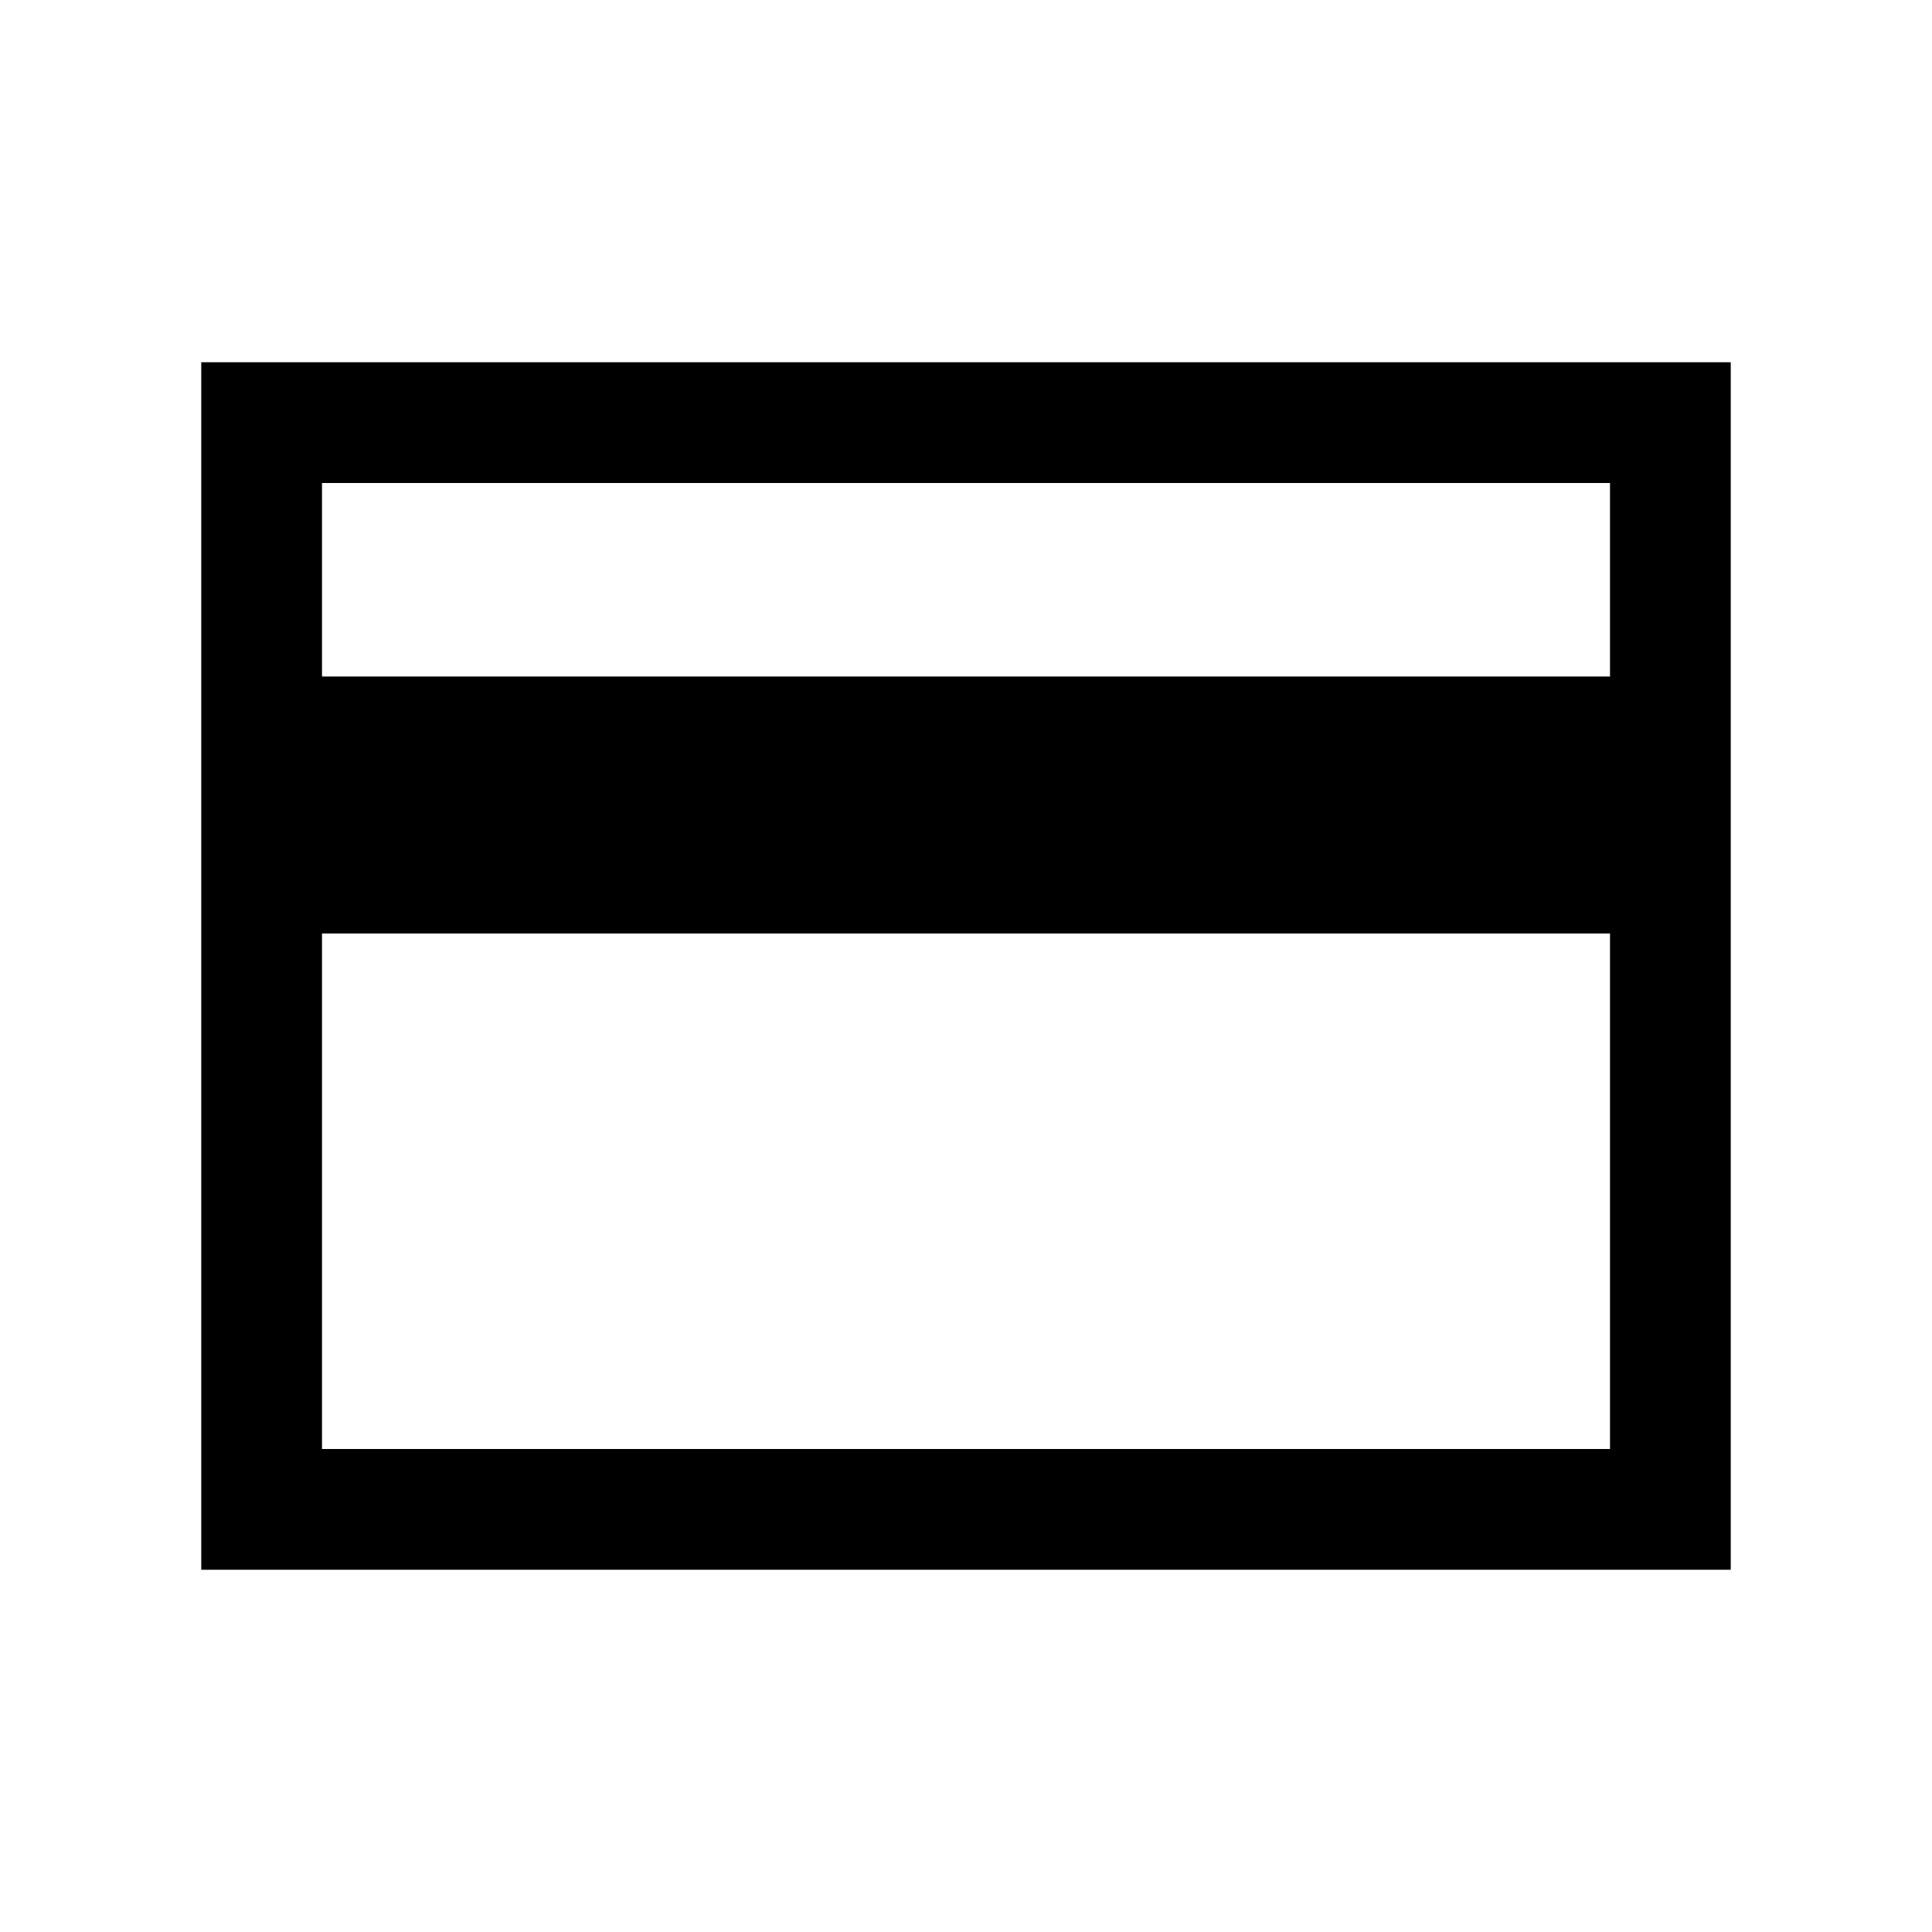 <svg xmlns="http://www.w3.org/2000/svg" height="24" viewBox="0 -960 960 960" width="24"><path d="M100.001-180.001v-599.998h759.998v599.998H100.001ZM160-623.845h640V-720H160v96.155ZM160-240h640v-256.155H160V-240Zm0 0v-480 480Z"/></svg>